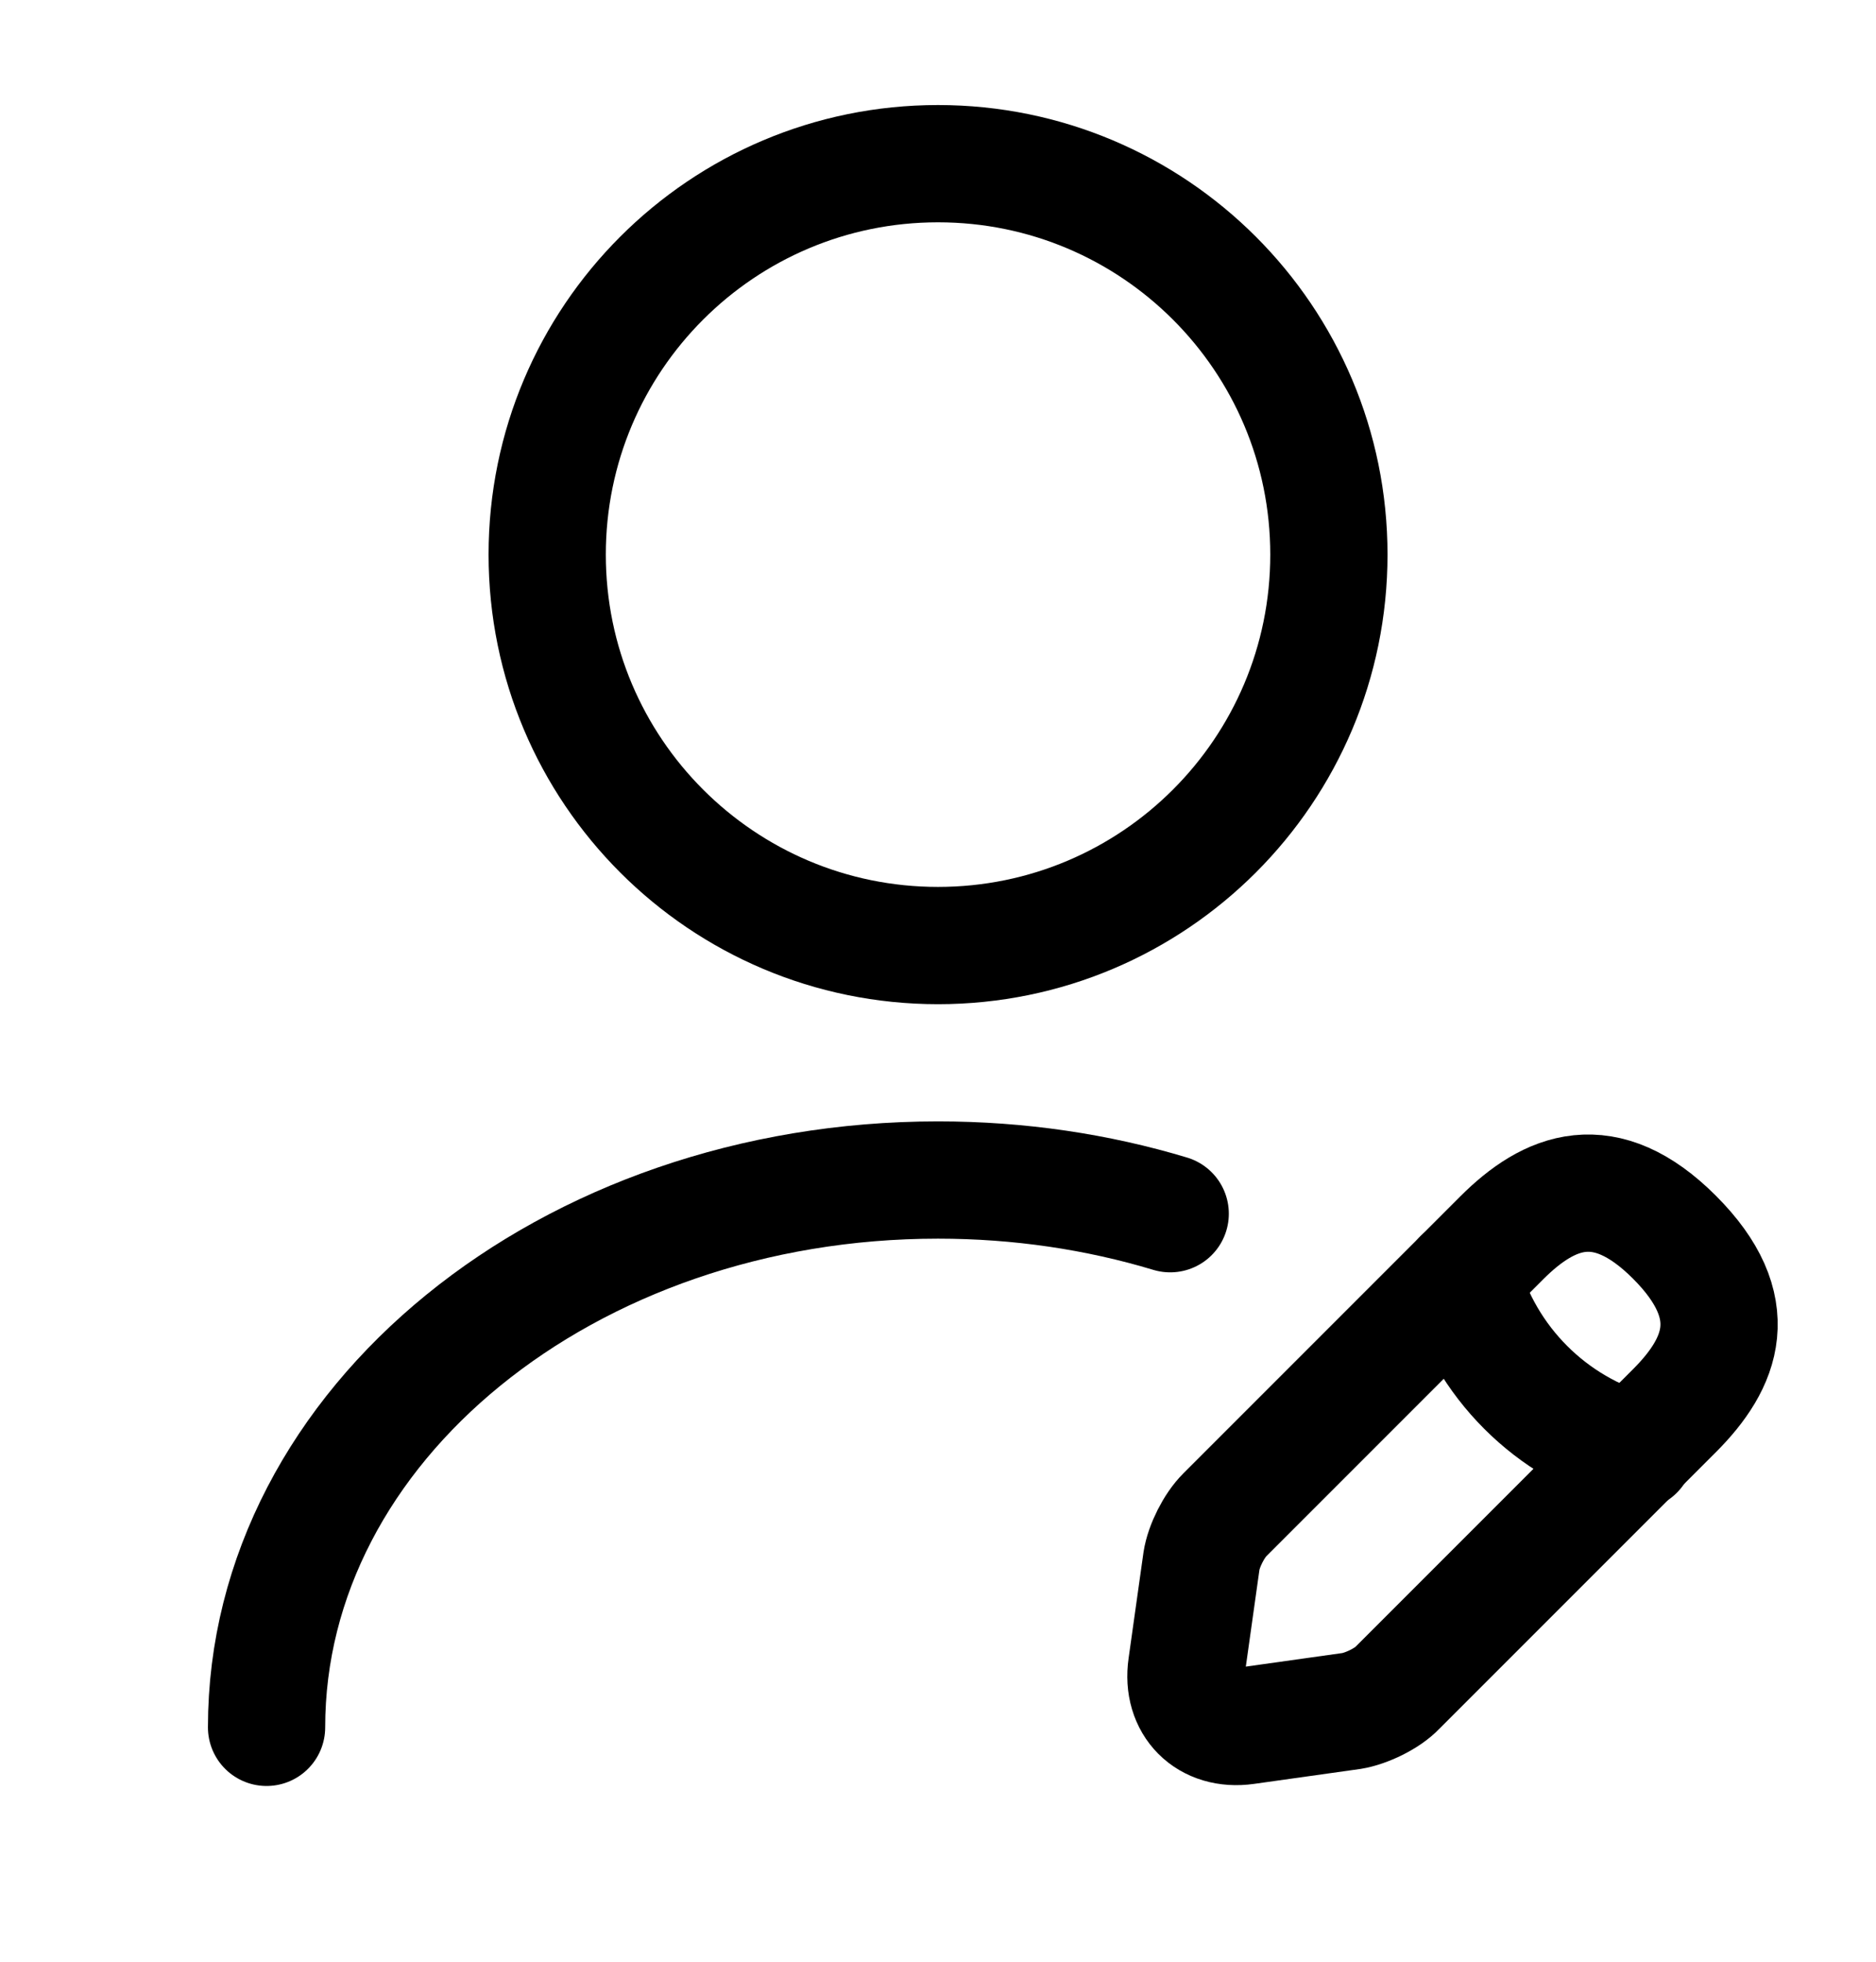 <svg width="22" height="23" viewBox="0 0 22 23" fill="none" xmlns="http://www.w3.org/2000/svg">
<path d="M11 11.086C13.532 11.086 15.584 9.034 15.584 6.502C15.584 3.971 13.532 1.919 11 1.919C8.469 1.919 6.417 3.971 6.417 6.502C6.417 9.034 8.469 11.086 11 11.086Z" stroke="black" stroke-width="1.375" stroke-linecap="round" stroke-linejoin="round"/>
<path d="M17.61 14.514L14.365 17.759C14.236 17.887 14.117 18.126 14.09 18.3L13.916 19.537C13.851 19.986 14.163 20.298 14.612 20.234L15.85 20.06C16.024 20.032 16.271 19.913 16.391 19.785L19.636 16.54C20.195 15.981 20.461 15.33 19.636 14.505C18.82 13.689 18.169 13.955 17.61 14.514Z" stroke="black" stroke-width="1.375" stroke-miterlimit="10" stroke-linecap="round" stroke-linejoin="round"/>
<path d="M17.143 14.981C17.418 15.971 18.188 16.741 19.178 17.016" stroke="black" stroke-width="1.375" stroke-miterlimit="10" stroke-linecap="round" stroke-linejoin="round"/>
<path d="M3.126 20.252C3.126 16.705 6.655 13.835 11 13.835C11.954 13.835 12.87 13.973 13.723 14.23" stroke="black" stroke-width="1.375" stroke-linecap="round" stroke-linejoin="round"/>
</svg>
